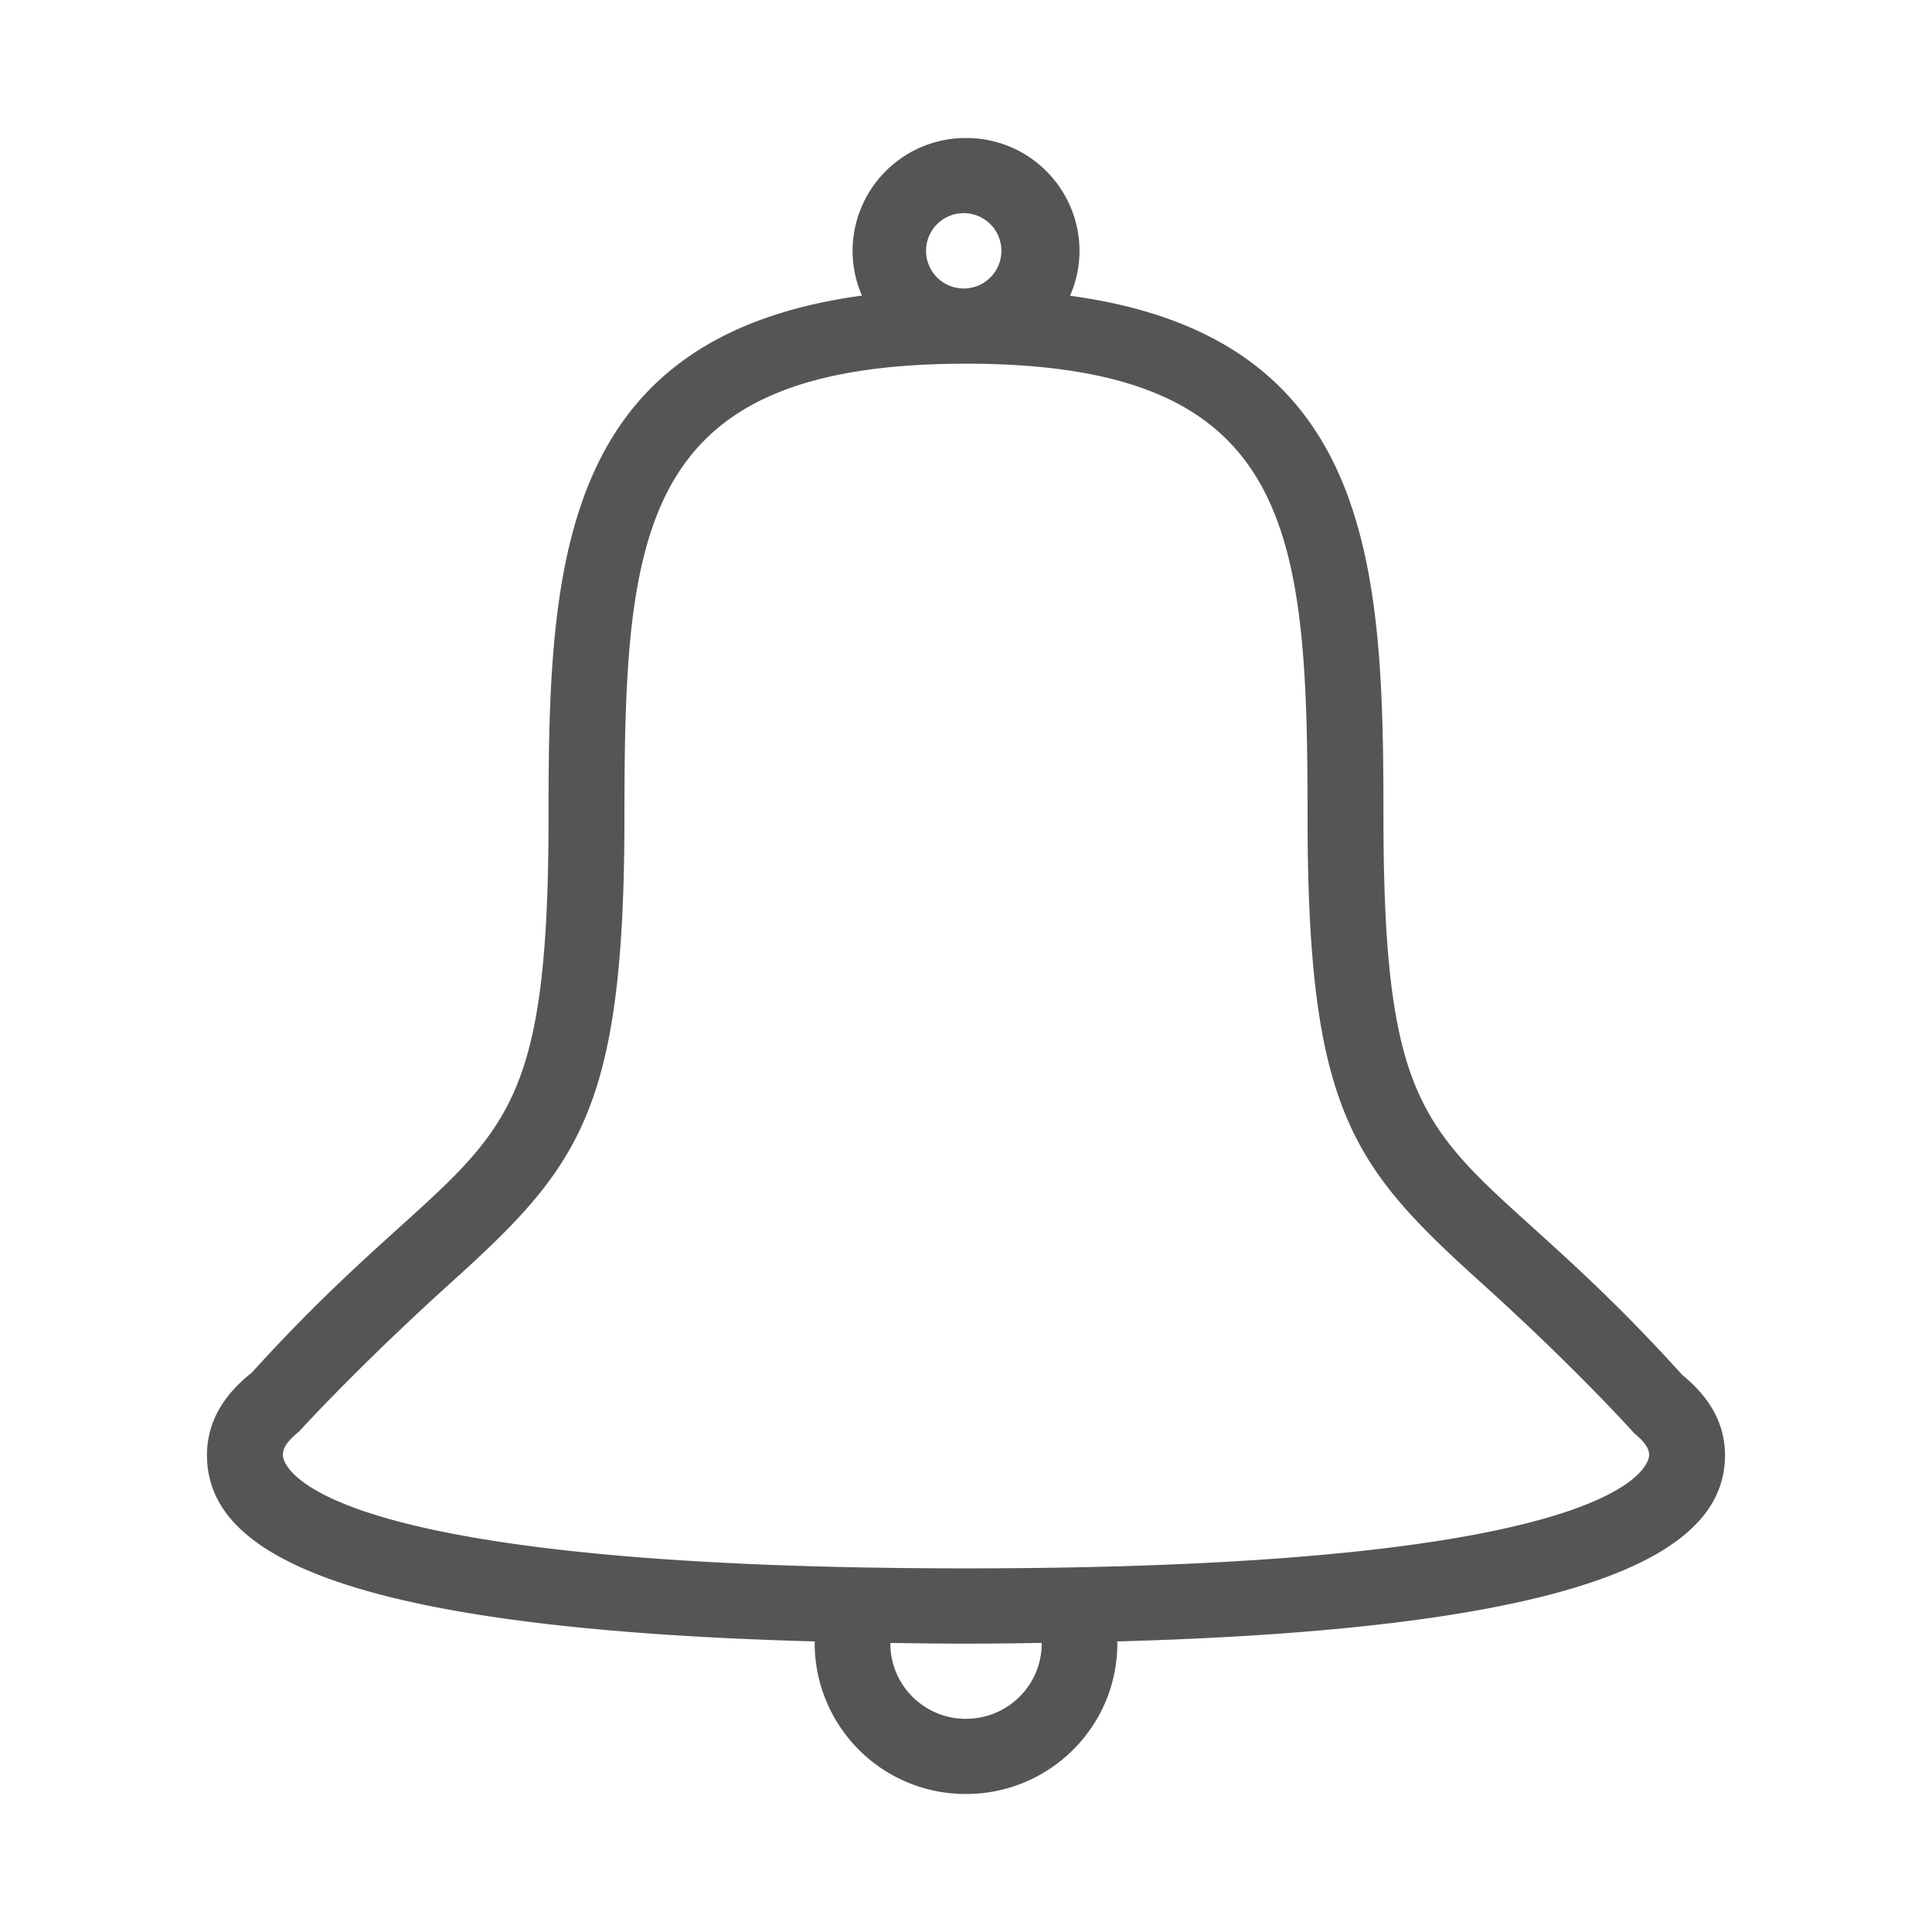 <svg xmlns="http://www.w3.org/2000/svg" width="28" height="28" viewBox="0 0 28 28">
    <path fill="#555" fill-rule="nonzero" d="M16.19 23.789l.003.03C16.193 25.023 15.21 26 14 26a2.187 2.187 0 0 1-2.193-2.18c0-.011.003-.02.003-.031C4.797 23.598 3 22.465 3 21.09c0-.43.19-.834.65-1.197 3.315-3.663 4.3-2.649 4.3-8.076 0-3.618.15-6.935 4.542-7.533a1.624 1.624 0 0 1-.136-.65A1.64 1.64 0 0 1 14 2a1.64 1.64 0 0 1 1.645 1.636c0 .23-.05.45-.137.65 4.393.597 4.542 3.914 4.542 7.532 0 5.443.99 4.405 4.33 8.108.436.354.62.748.62 1.165 0 1.373-1.844 2.506-8.81 2.698zM14 24.91c.606 0 1.097-.488 1.097-1.09l-.001-.01c-.358.006-.713.011-1.096.011-.383 0-.737-.005-1.096-.01v.01c0 .601.49 1.09 1.096 1.09zm0-21.82a.546.546 0 1 0 0 1.09.546.546 0 0 0 0-1.09zm9.683 17.68s-.837-.935-2.21-2.174c-1.875-1.694-2.523-2.497-2.523-6.778 0-4.181-.23-6.547-4.95-6.547s-4.95 2.366-4.95 6.547c0 4.282-.649 5.086-2.524 6.78-1.346 1.216-2.193 2.15-2.193 2.15-.233.185-.233.292-.233.343 0 .068.113 1.639 9.9 1.639s9.9-1.571 9.9-1.639c0-.043 0-.145-.217-.32z"/>
</svg>

